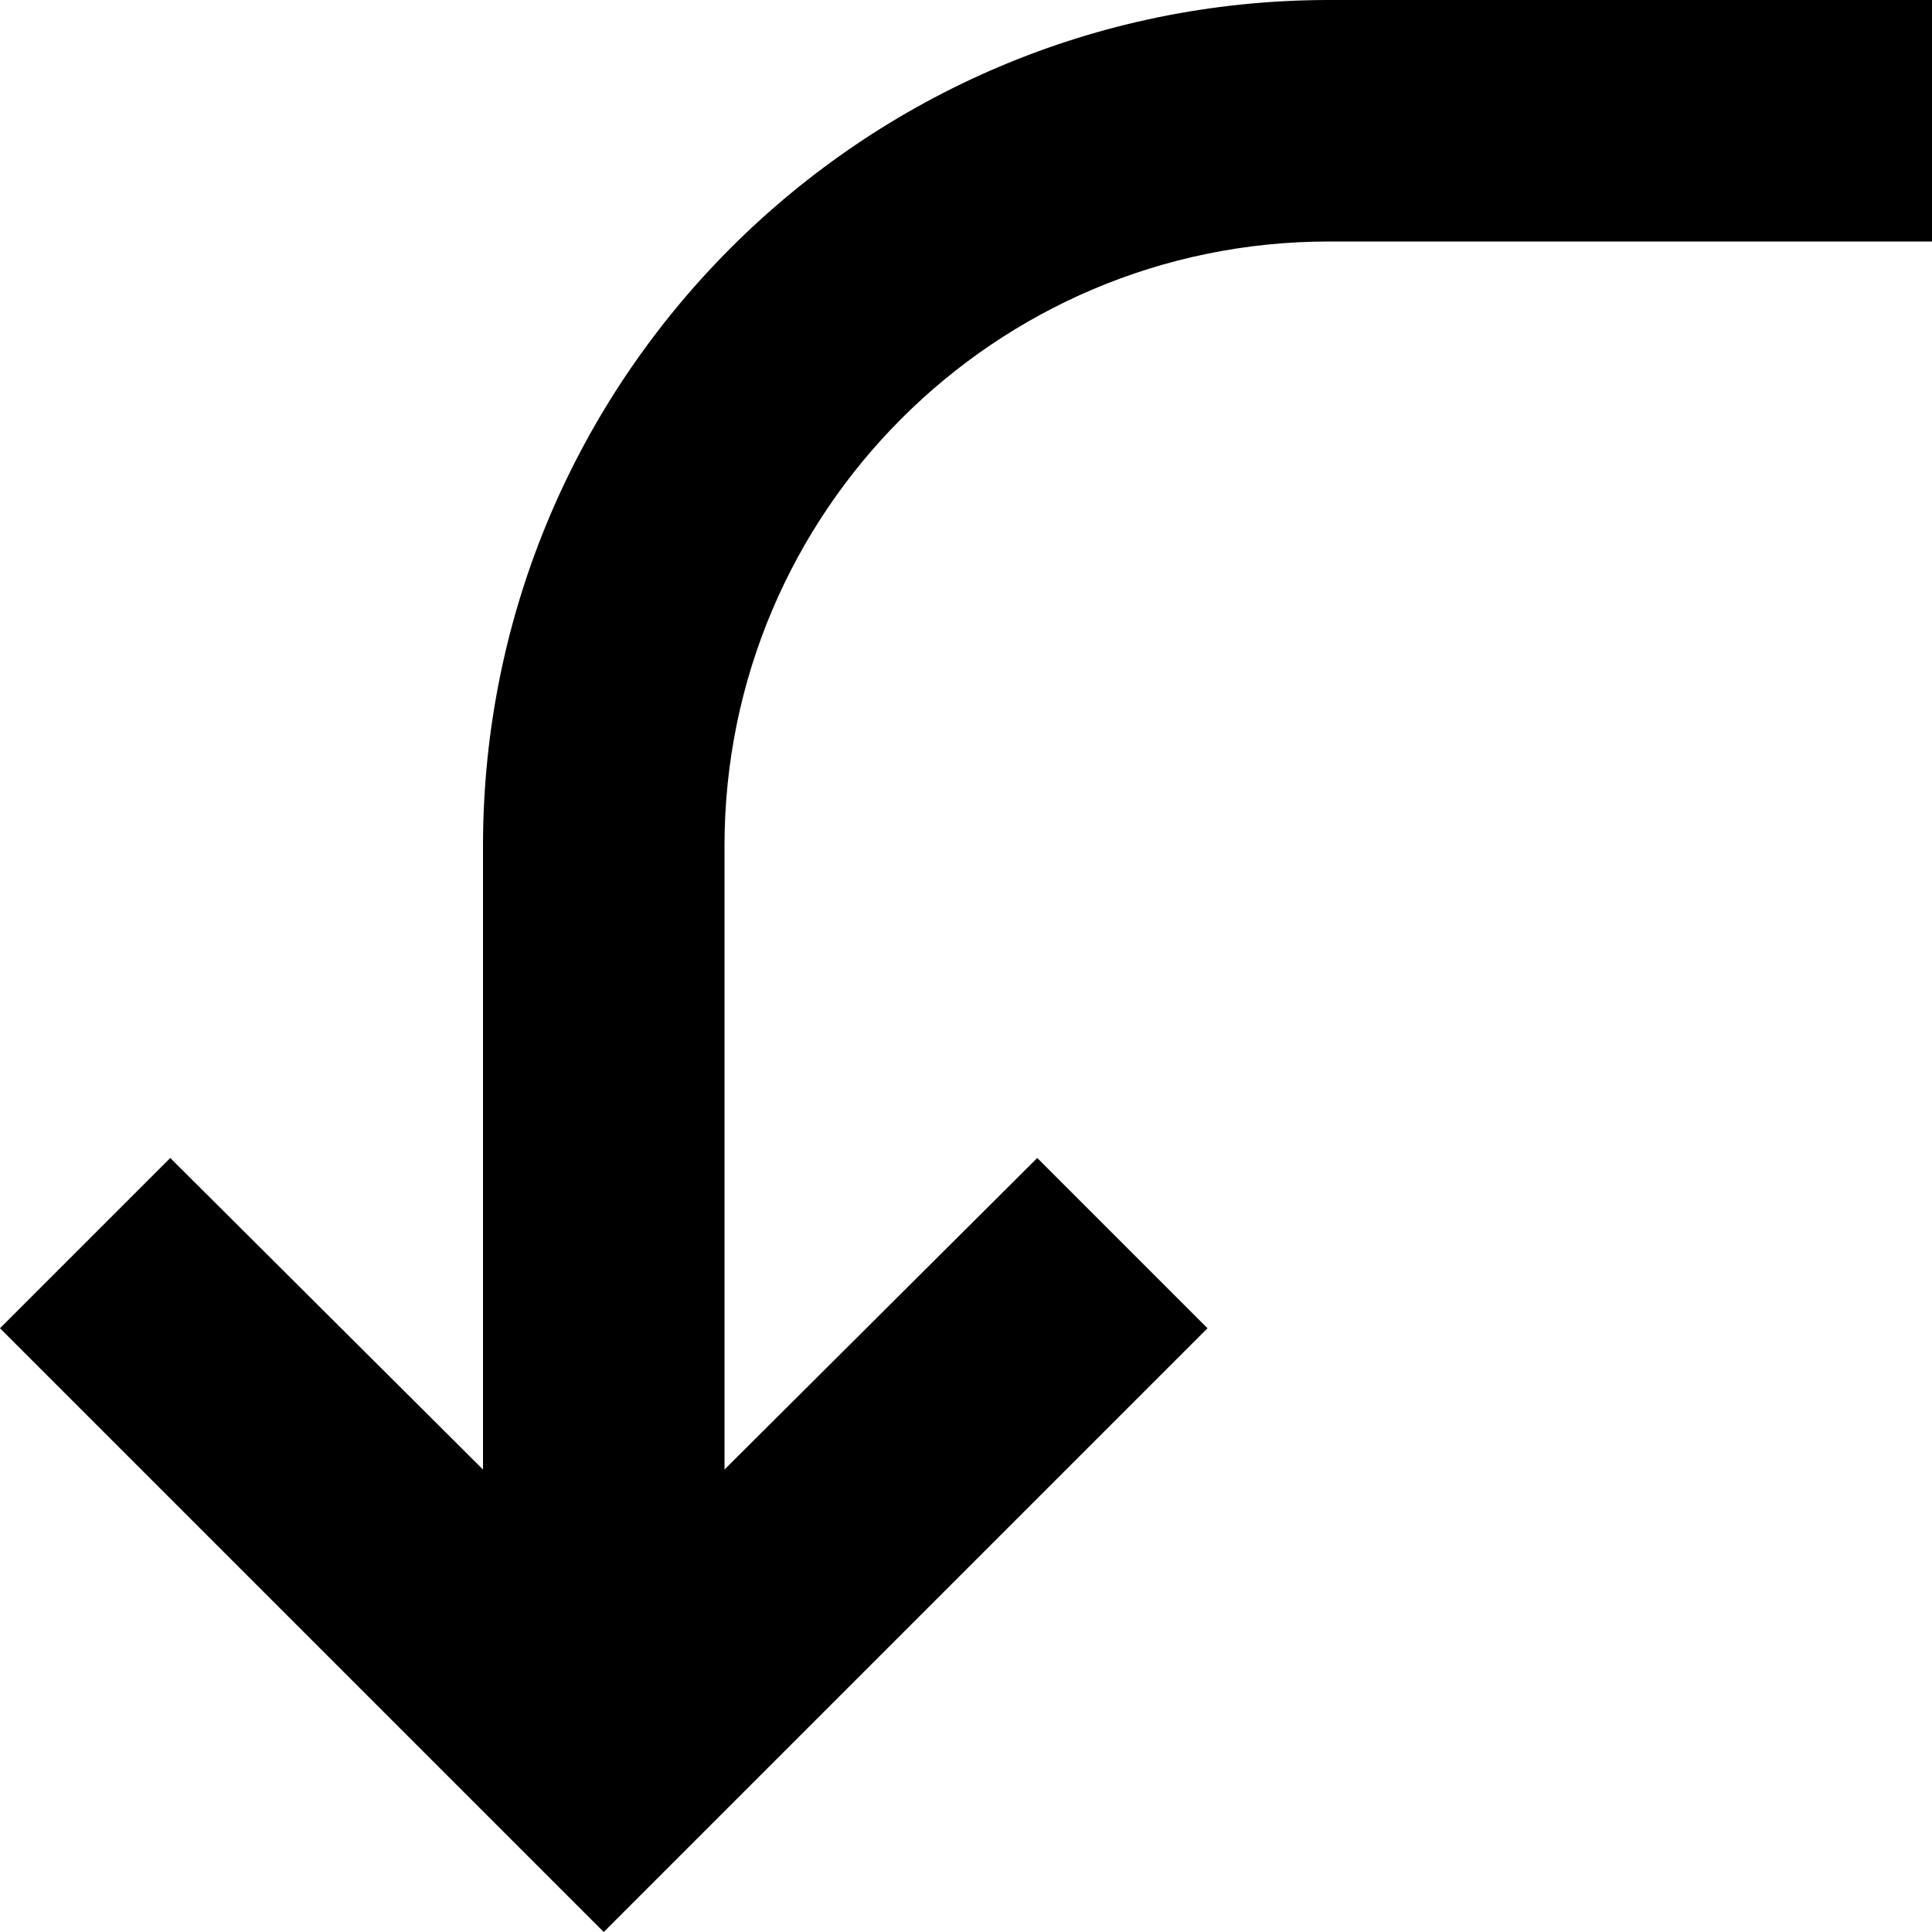 ﻿<?xml version="1.0" encoding="utf-8"?>
<svg version="1.1" xmlns:xlink="http://www.w3.org/1999/xlink" width="16px" height="16px" xmlns="http://www.w3.org/2000/svg">
  <defs>
    <pattern id="BGPattern" patternUnits="userSpaceOnUse" alignment="0 0" imageRepeat="None" />
    <mask fill="white" id="Clip4234">
      <path d="M 5 16  L 0 11  L 1.41 9.59  L 4 12.17  L 4 7  C 4.004 3.136  7.136 0.004  11 0  L 16 0  L 16 2  L 11 2  C 8.24 2.003  6.003 4.24  6 7  L 6 12.17  L 8.59 9.59  L 10 11  L 5 16  Z " fill-rule="evenodd" />
    </mask>
  </defs>
  <g transform="matrix(1 0 0 1 -2 -4 )">
    <path d="M 5 16  L 0 11  L 1.41 9.59  L 4 12.17  L 4 7  C 4.004 3.136  7.136 0.004  11 0  L 16 0  L 16 2  L 11 2  C 8.24 2.003  6.003 4.24  6 7  L 6 12.17  L 8.59 9.59  L 10 11  L 5 16  Z " fill-rule="nonzero" fill="rgba(0, 0, 0, 1)" stroke="none" transform="matrix(1 0 0 1 2 4 )" class="fill" />
    <path d="M 5 16  L 0 11  L 1.41 9.59  L 4 12.17  L 4 7  C 4.004 3.136  7.136 0.004  11 0  L 16 0  L 16 2  L 11 2  C 8.24 2.003  6.003 4.24  6 7  L 6 12.17  L 8.59 9.59  L 10 11  L 5 16  Z " stroke-width="0" stroke-dasharray="0" stroke="rgba(255, 255, 255, 0)" fill="none" transform="matrix(1 0 0 1 2 4 )" class="stroke" mask="url(#Clip4234)" />
  </g>
</svg>